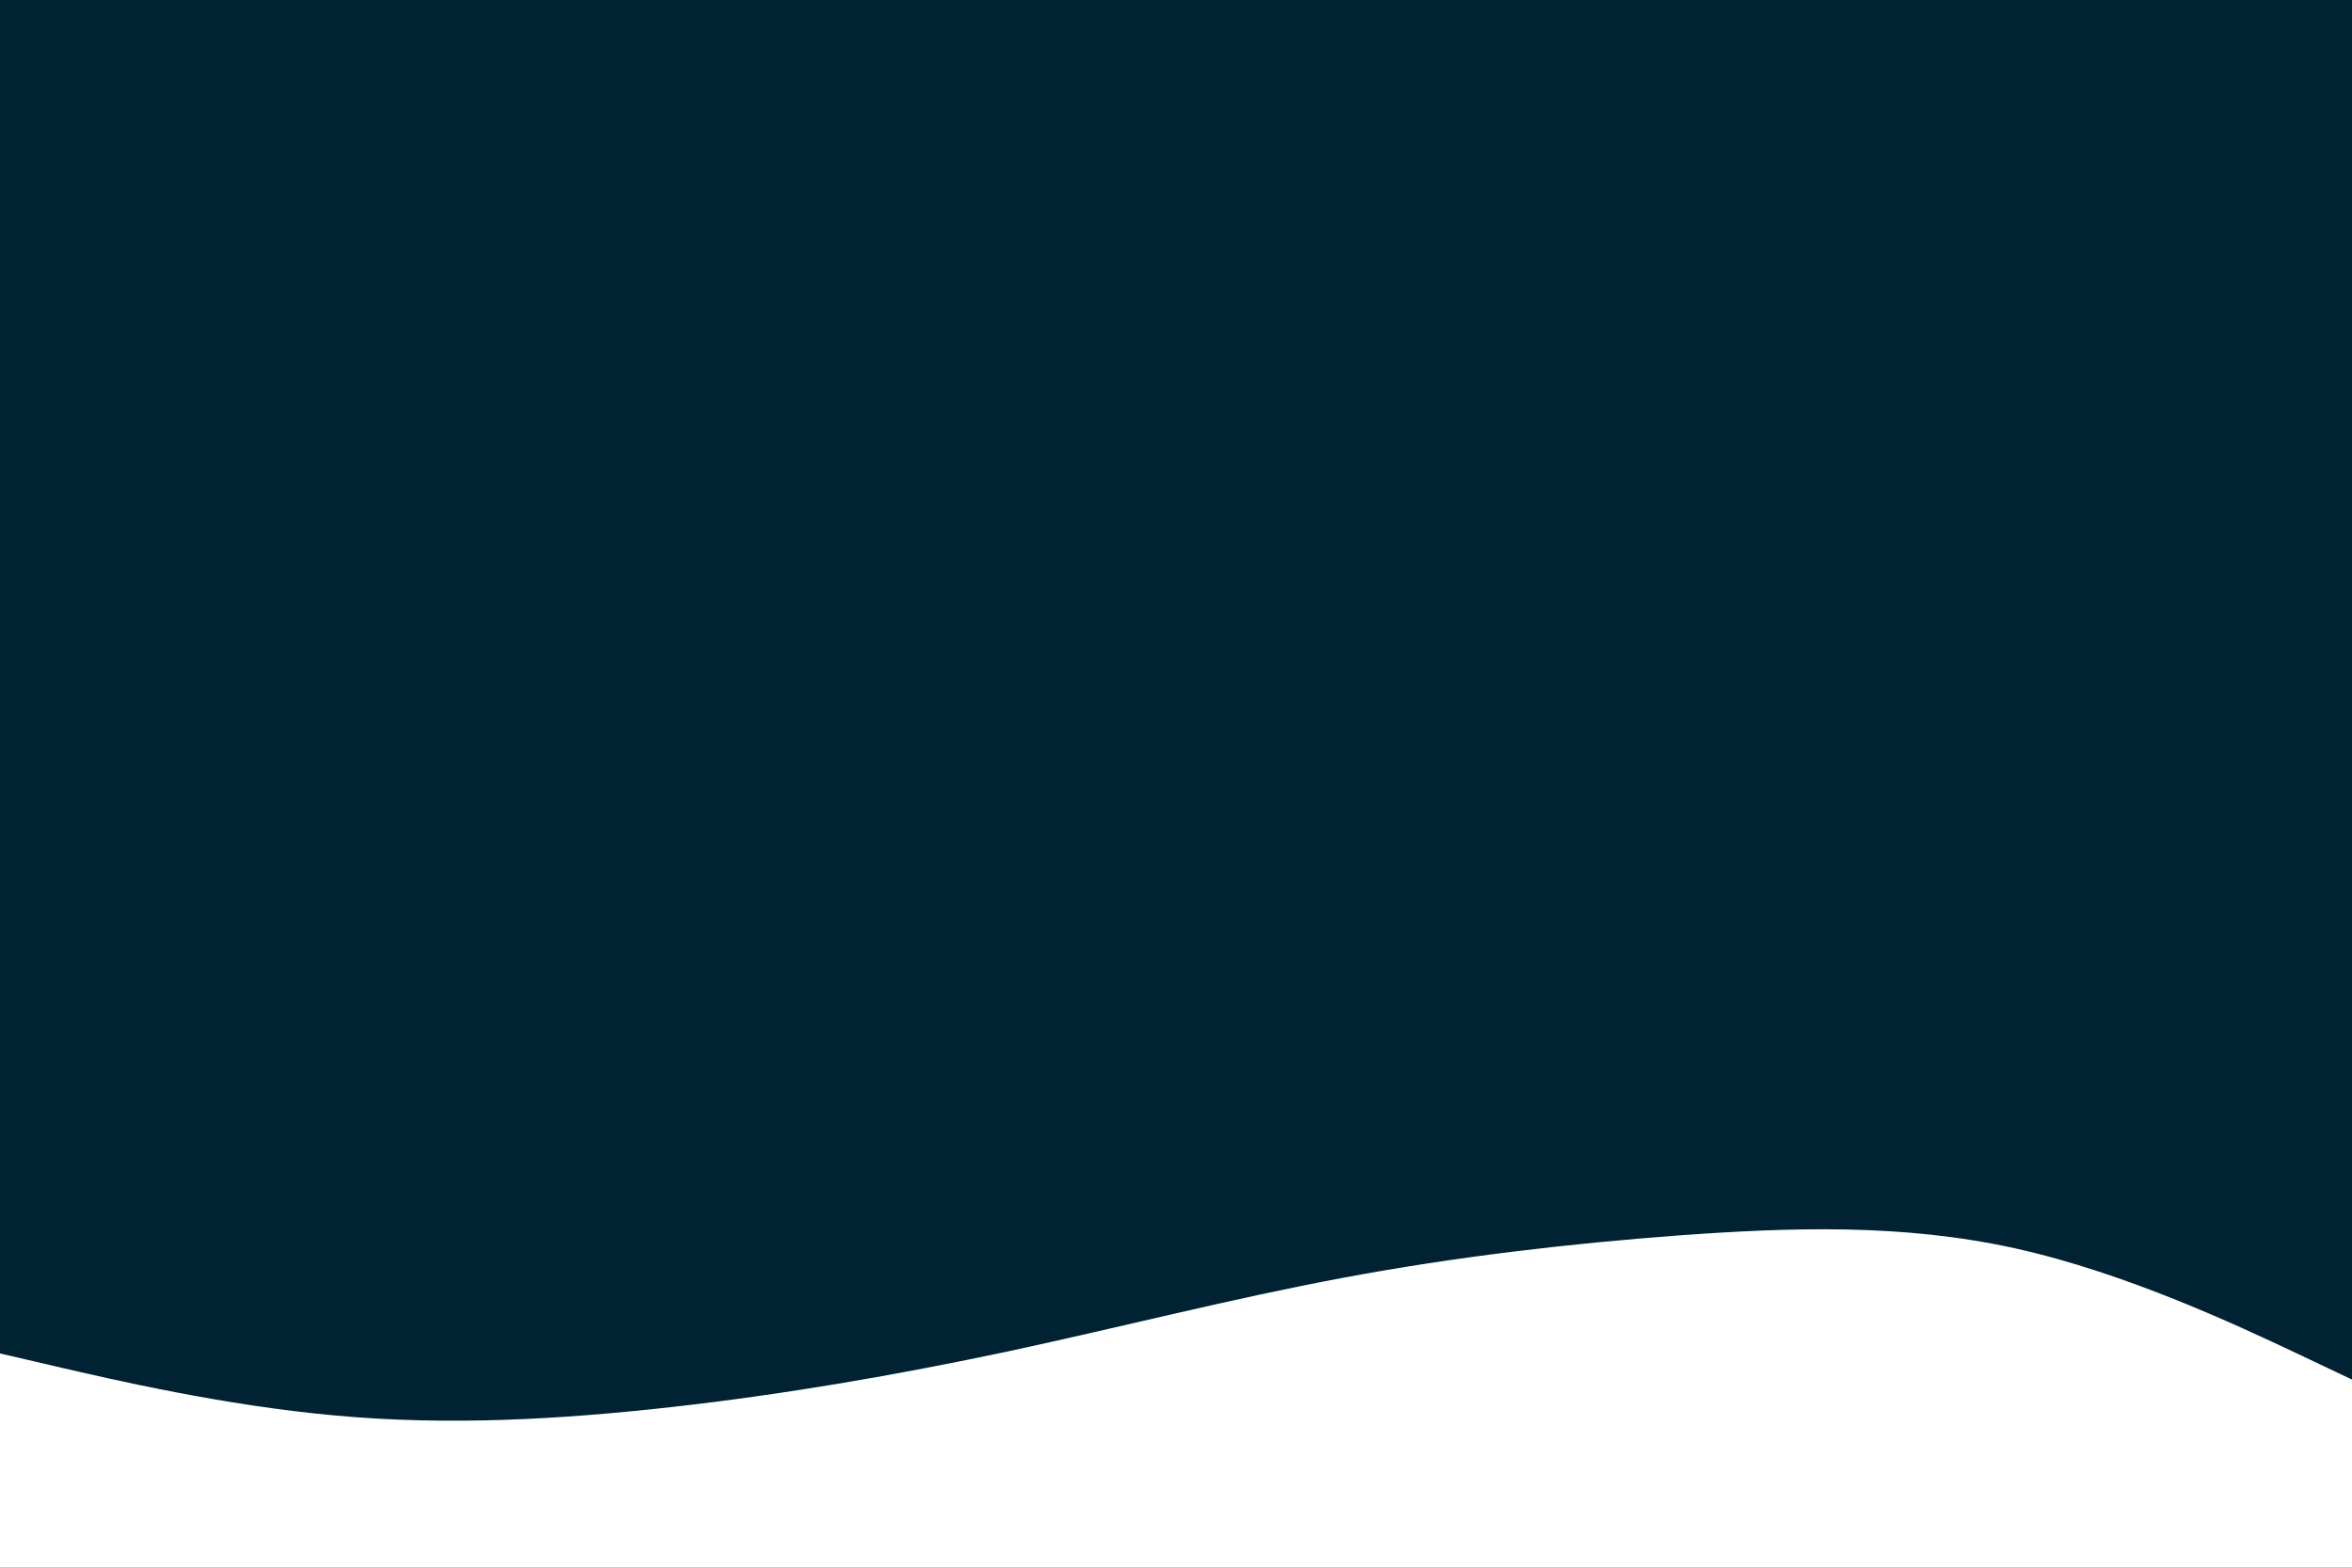 <svg id="visual" viewBox="0 0 900 600" width="900" height="600" xmlns="http://www.w3.org/2000/svg" xmlns:xlink="http://www.w3.org/1999/xlink" version="1.1"><rect x="0" y="0" width="900" height="600" fill="#002233"></rect><path d="M0 518L21.5 523C43 528 86 538 128.8 541.8C171.7 545.7 214.3 543.3 257.2 538.5C300 533.7 343 526.3 385.8 517.2C428.7 508 471.3 497 514.2 489C557 481 600 476 642.8 472.8C685.7 469.7 728.3 468.3 771.2 477.8C814 487.3 857 507.7 878.5 517.8L900 528L900 601L878.5 601C857 601 814 601 771.2 601C728.3 601 685.7 601 642.8 601C600 601 557 601 514.2 601C471.3 601 428.7 601 385.8 601C343 601 300 601 257.2 601C214.3 601 171.7 601 128.8 601C86 601 43 601 21.5 601L0 601Z" fill="#FFFFFF" stroke-linecap="round" stroke-linejoin="miter"></path></svg>